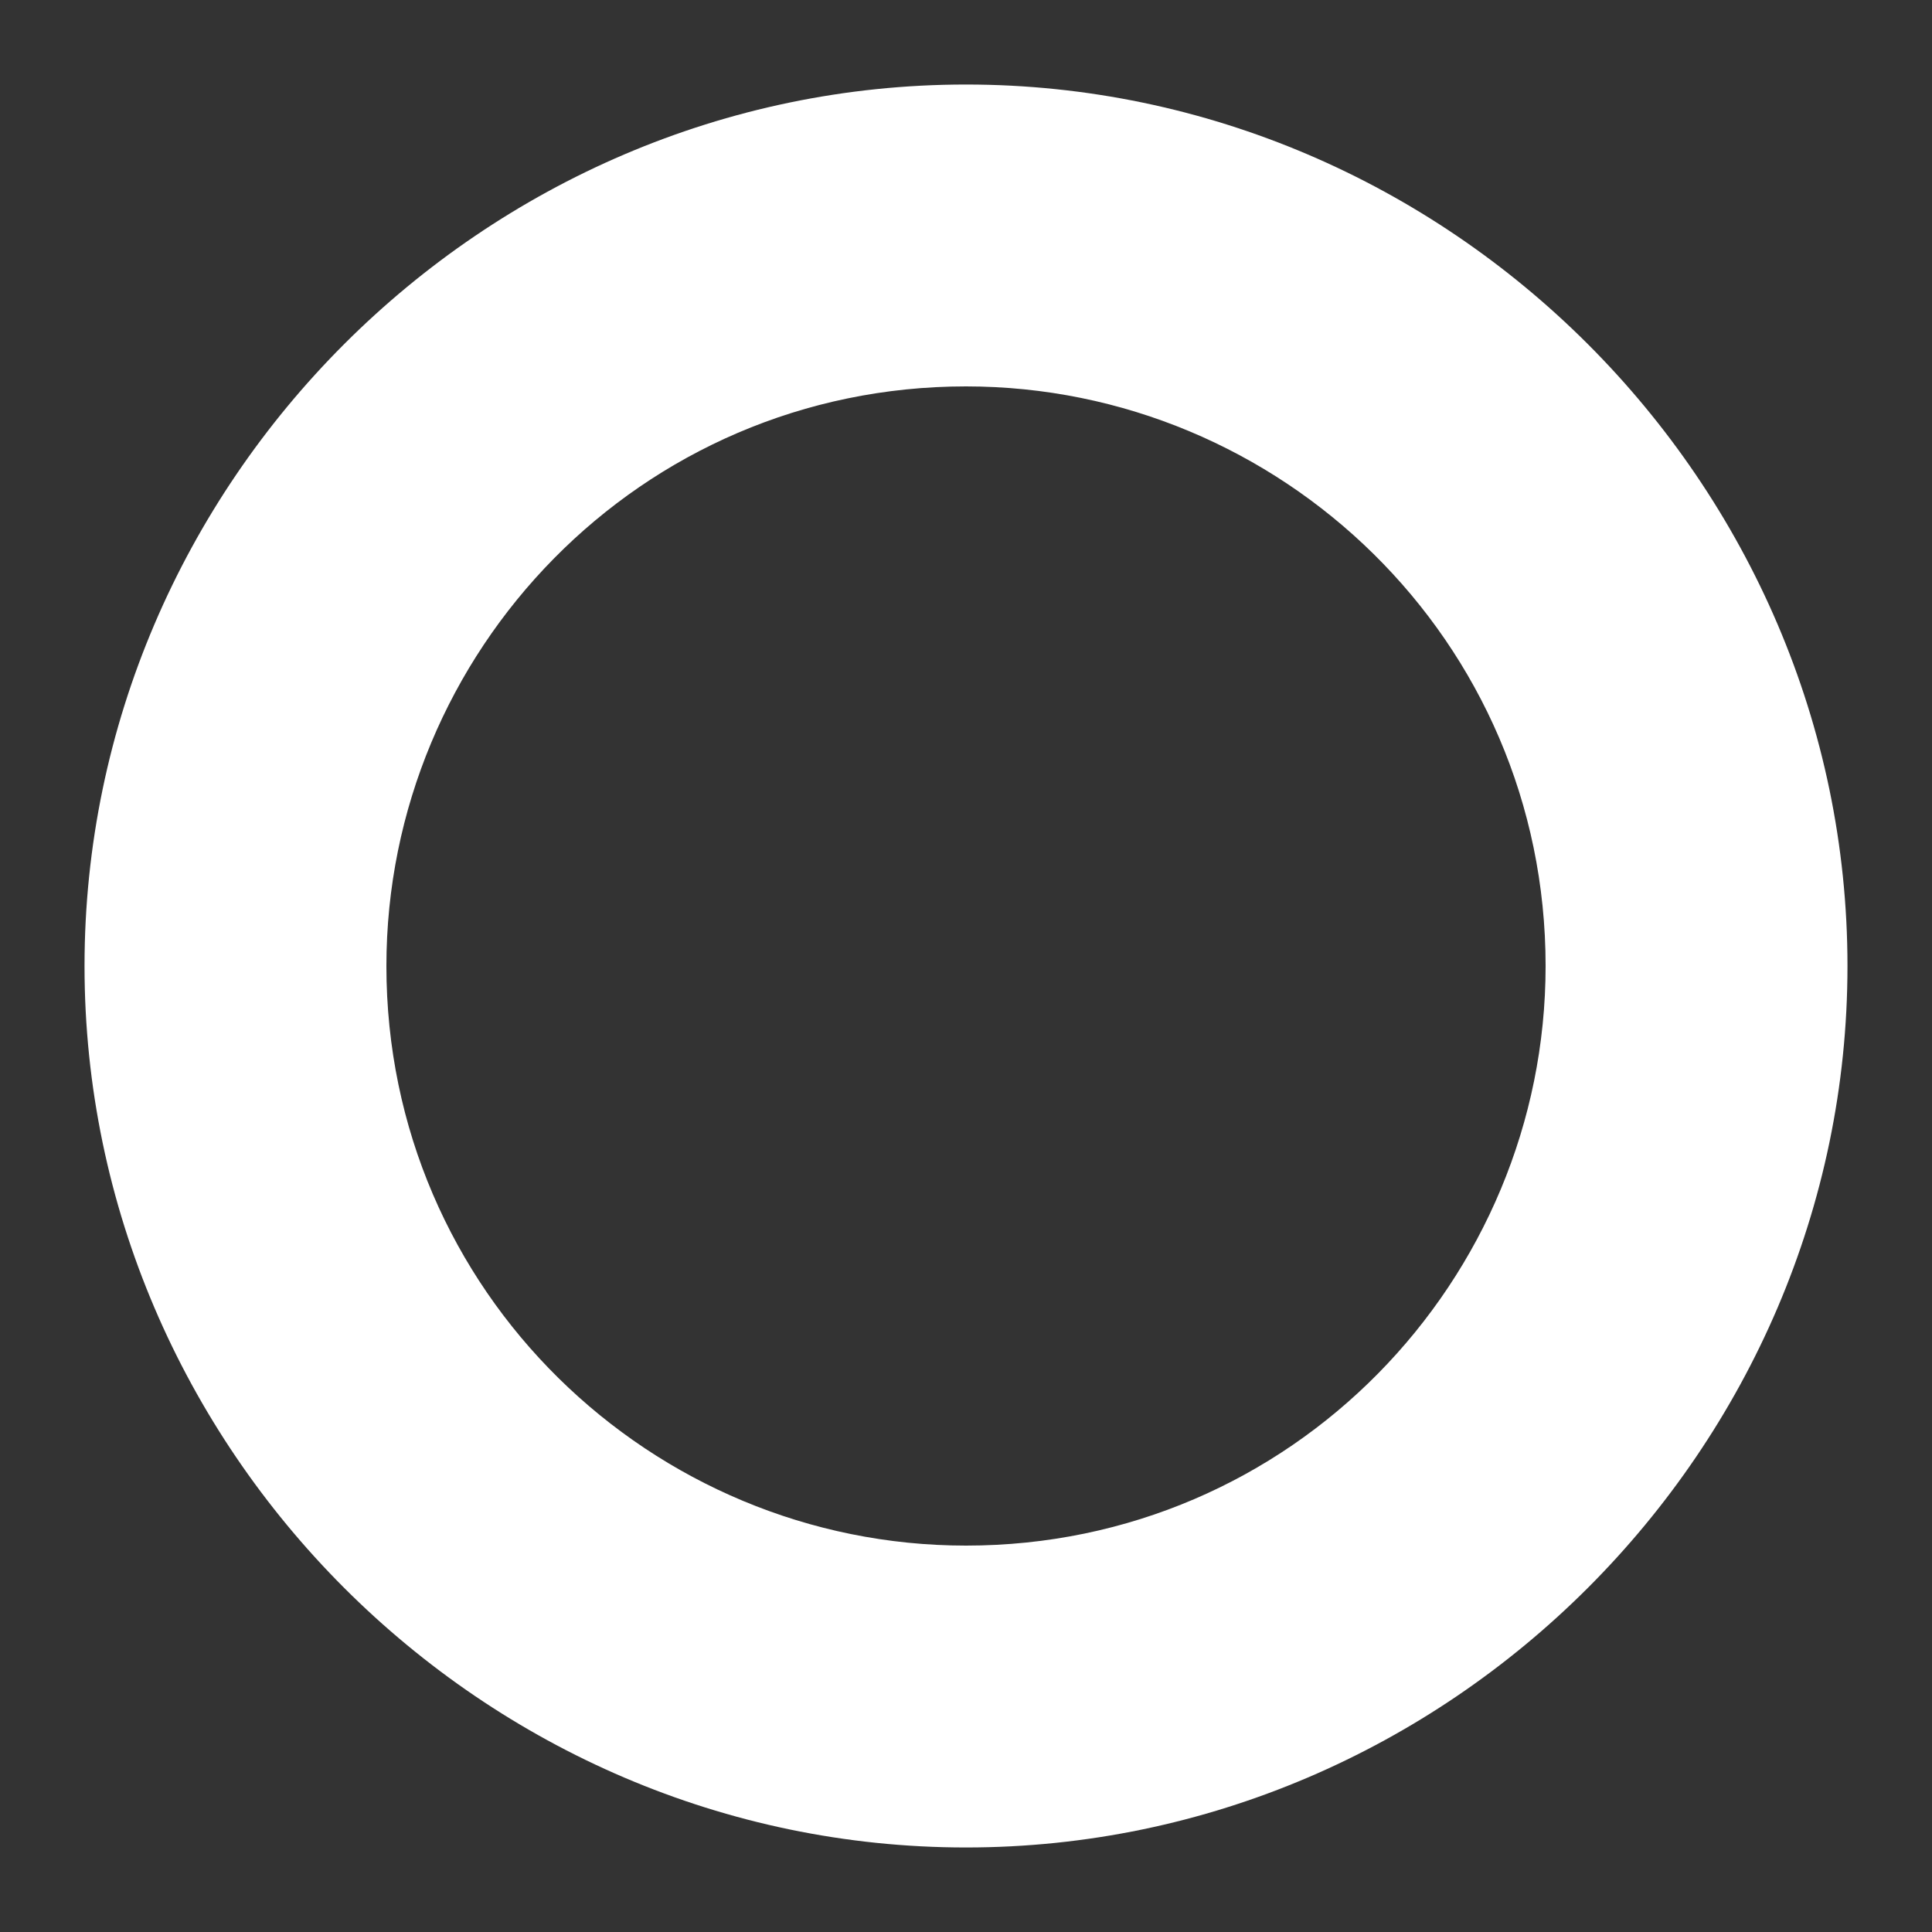 <svg width="16" height="16" viewBox="0 0 16 16" fill="none" xmlns="http://www.w3.org/2000/svg">
<rect x="0" y="0" width="16" height="16" fill="#333333" stroke="none"/>
<path d="M15.3 8C15.3 12 12 15.3 8 15.3C4 15.3 0.7 12 0.7 8C0.7 4 4 0.7 8 0.7C12 0.7 15.3 4 15.3 8ZM8 3.2C5.3 3.2 3.2 5.4 3.2 8C3.2 10.7 5.4 12.8 8 12.8C10.7 12.8 12.8 10.6 12.8 8C12.8 5.3 10.6 3.2 8 3.2Z" fill="white"/>
</svg>
